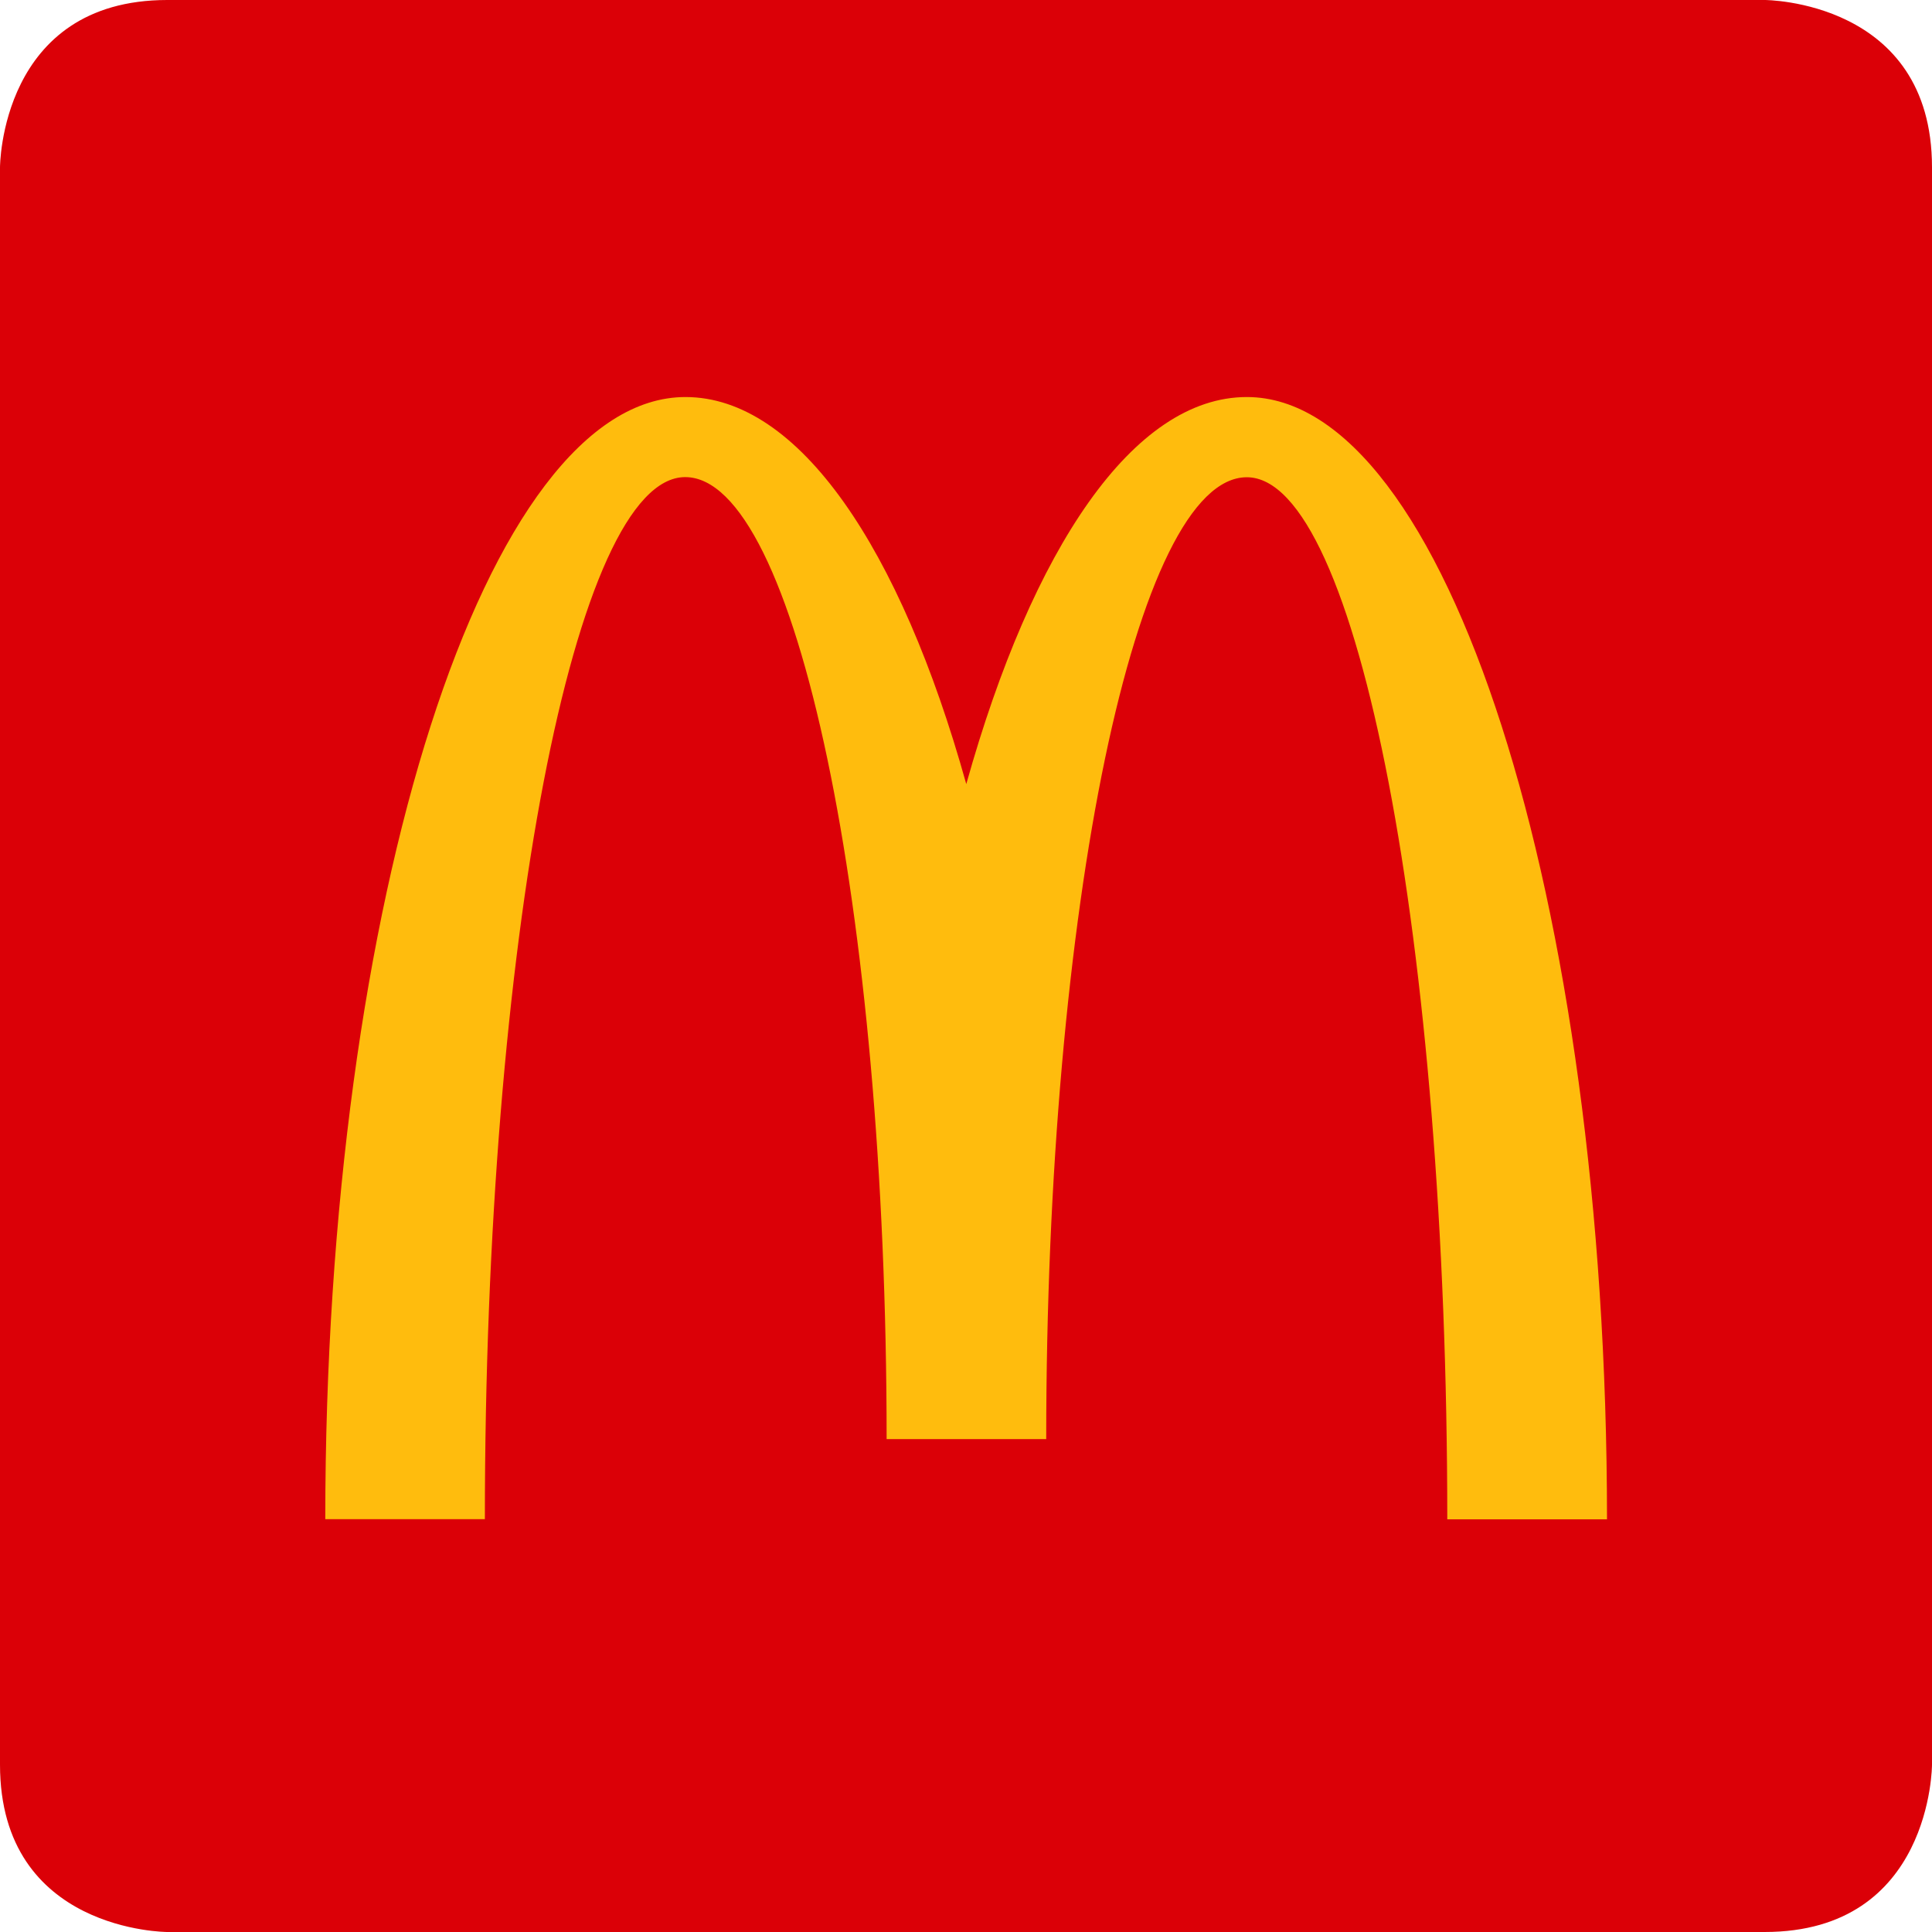 <svg width="102" height="102" viewBox="0 0 139.46 139.46" xmlns="http://www.w3.org/2000/svg"><path d="m12.08 139.46s-12.08 0-12.08-12.08v-115.3s0-12.08 12.08-12.08h115.3s12.08 0 12.08 12.08v115.3s0 12.08-12.08 12.08z" fill="#db0007"/><path d="m90 28.66c-8.18 0-15.48 10.9-20.25 27.94-4.75-17.04-12.09-27.94-20.27-27.94-14.38 0-26 36.27-26 81h11.52c0-41.55 6.48-75.22 14.46-75.22s14.54 31.1 14.54 69.44h11.52c0-38.34 6.48-69.43 14.48-69.43s14.47 33.67 14.47 75.22h11.53c0-44.74-11.63-81.01-26-81.01z" fill="#ffbc0d"/></svg>
